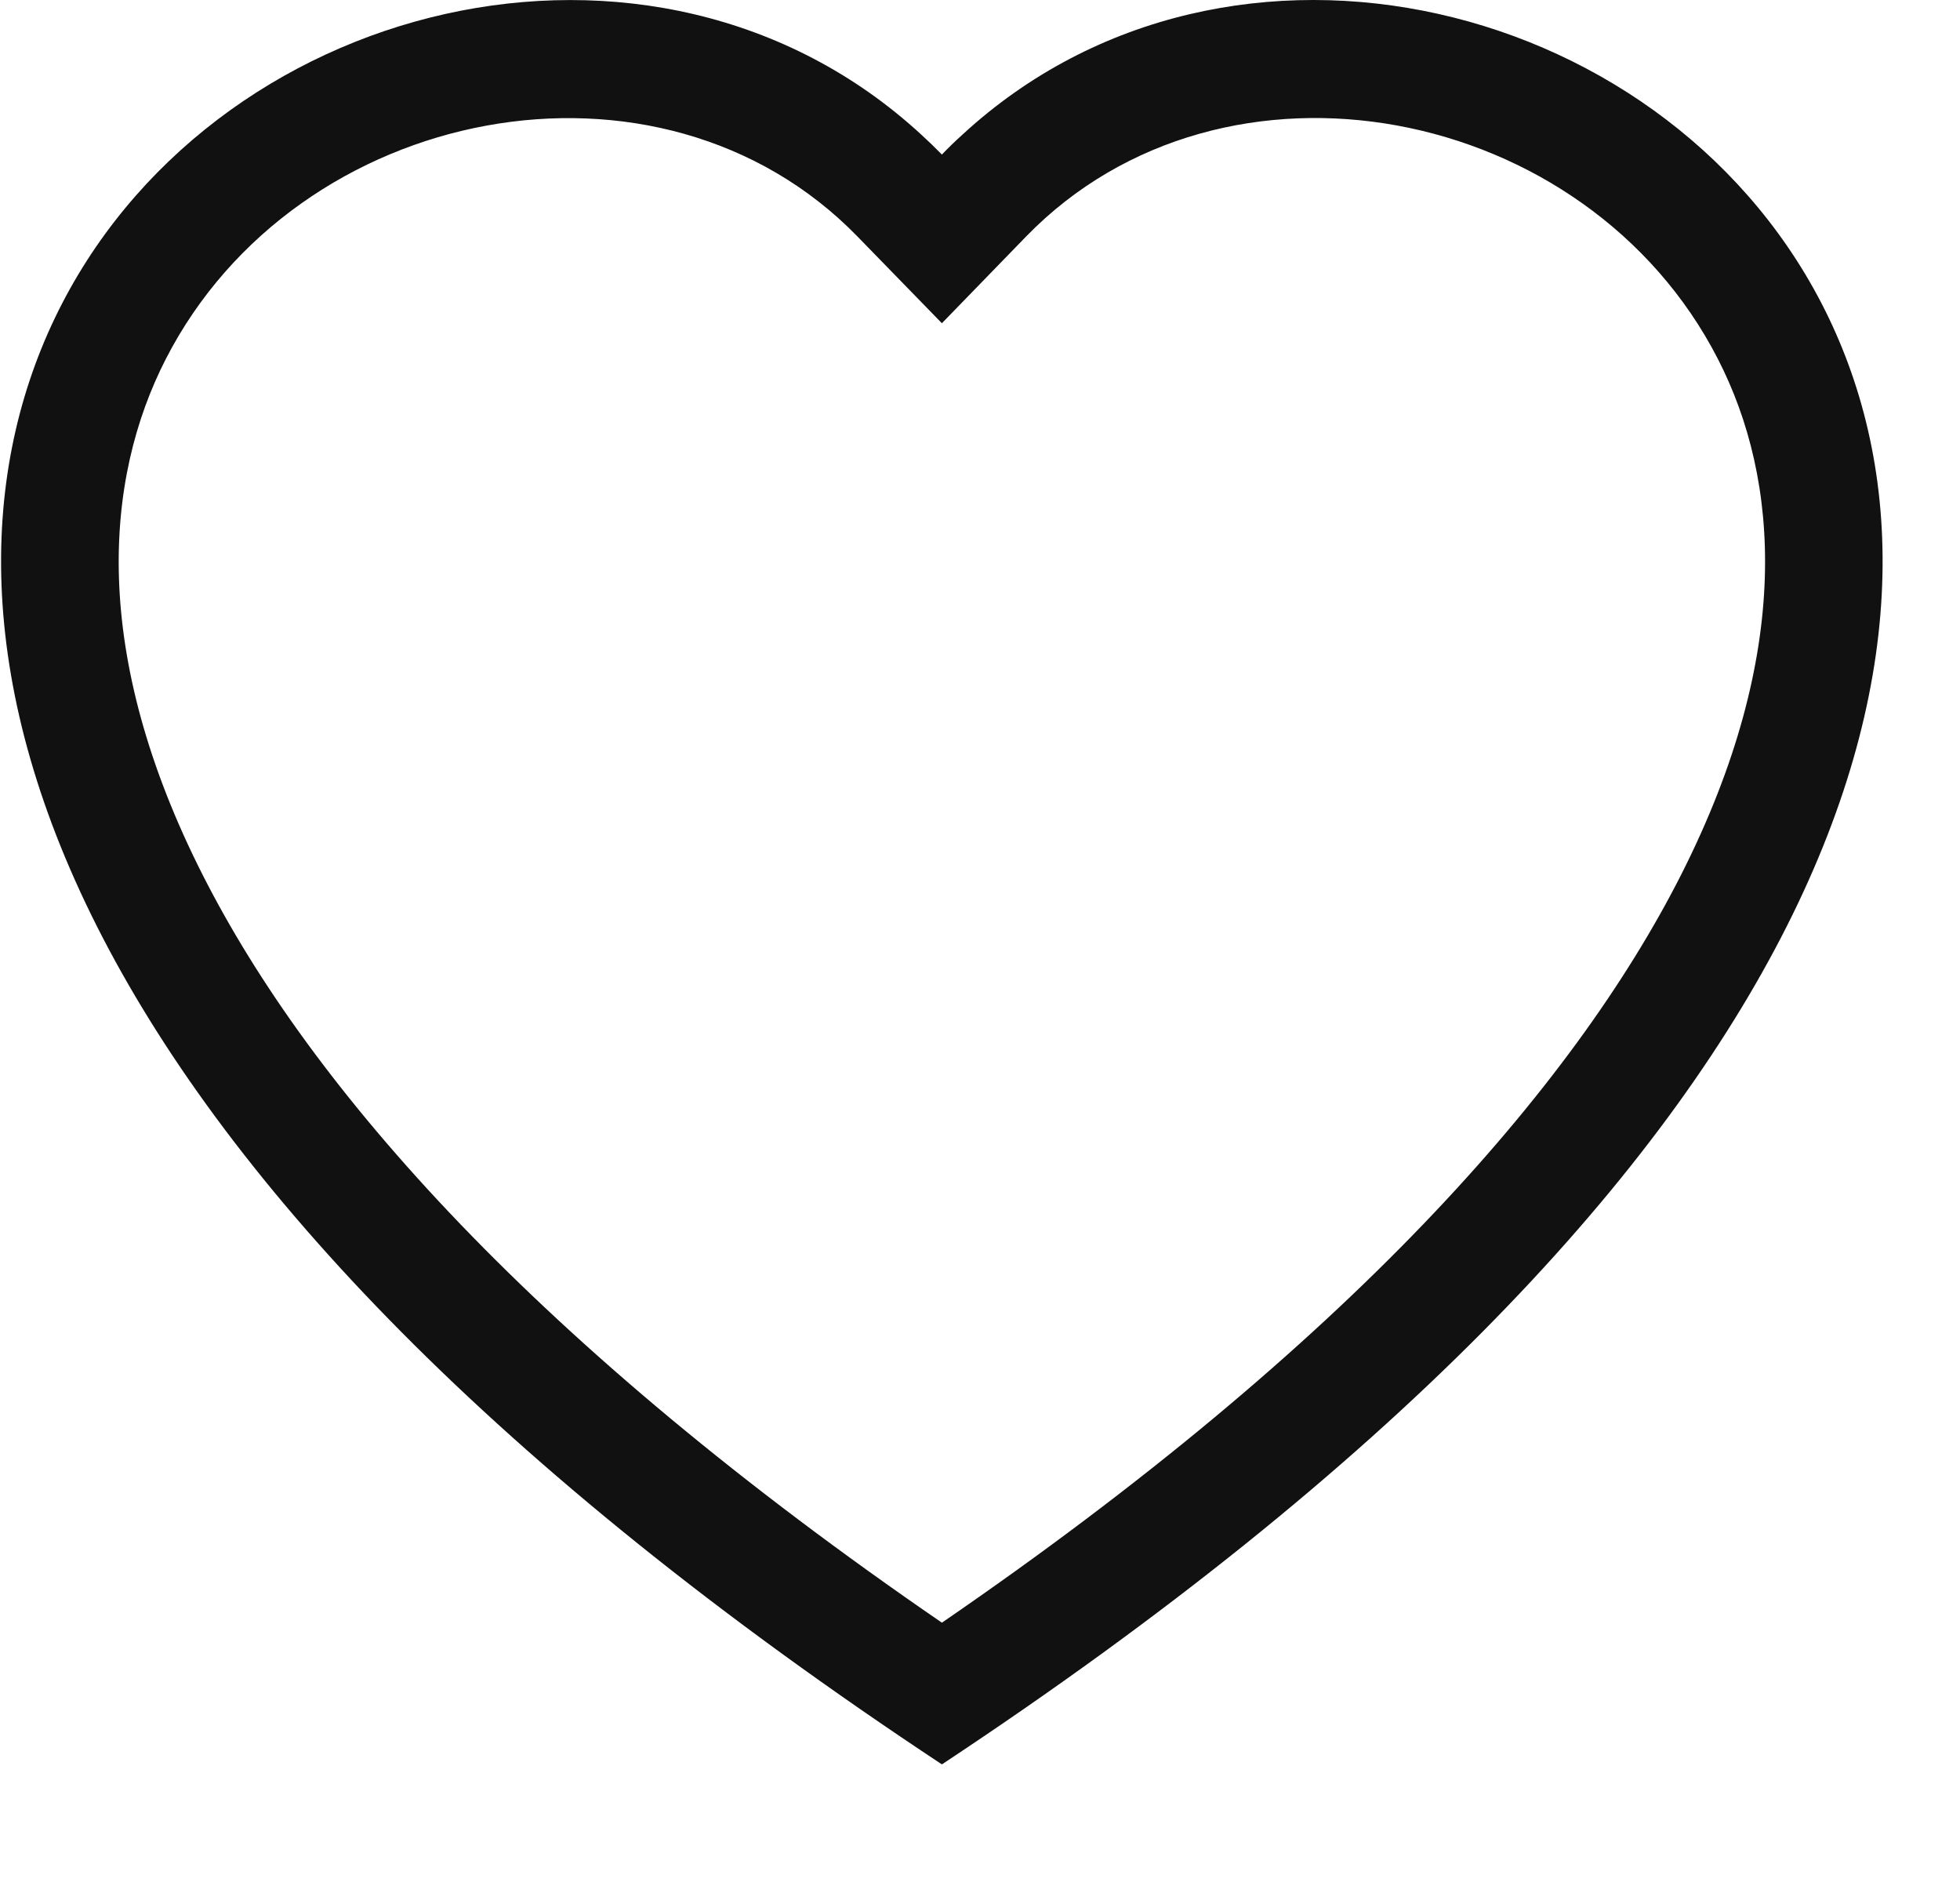 <svg width="25" height="24" viewBox="0 0 25 24" fill="none" xmlns="http://www.w3.org/2000/svg">
<g clip-path="url(#clip0_644_315)">
<path d="M12.014 4.122L10.938 3.017C8.414 0.422 3.785 1.317 2.114 4.58C1.329 6.114 1.152 8.33 2.585 11.157C3.965 13.88 6.836 17.141 12.014 20.693C17.192 17.141 20.061 13.88 21.442 11.157C22.875 8.328 22.7 6.114 21.913 4.58C20.242 1.317 15.614 0.42 13.089 3.015L12.014 4.122ZM12.014 22.5C-10.986 7.302 4.932 -4.56 11.749 1.715C11.839 1.797 11.928 1.883 12.014 1.971C12.098 1.883 12.186 1.798 12.277 1.716C19.093 -4.563 35.013 7.301 12.014 22.5Z" fill="#111111"/>
</g>
<defs>
<clipPath id="clip0_644_315">
<rect width="24" height="24" fill="white" transform="translate(0.014)"/>
</clipPath>
</defs>
</svg>
